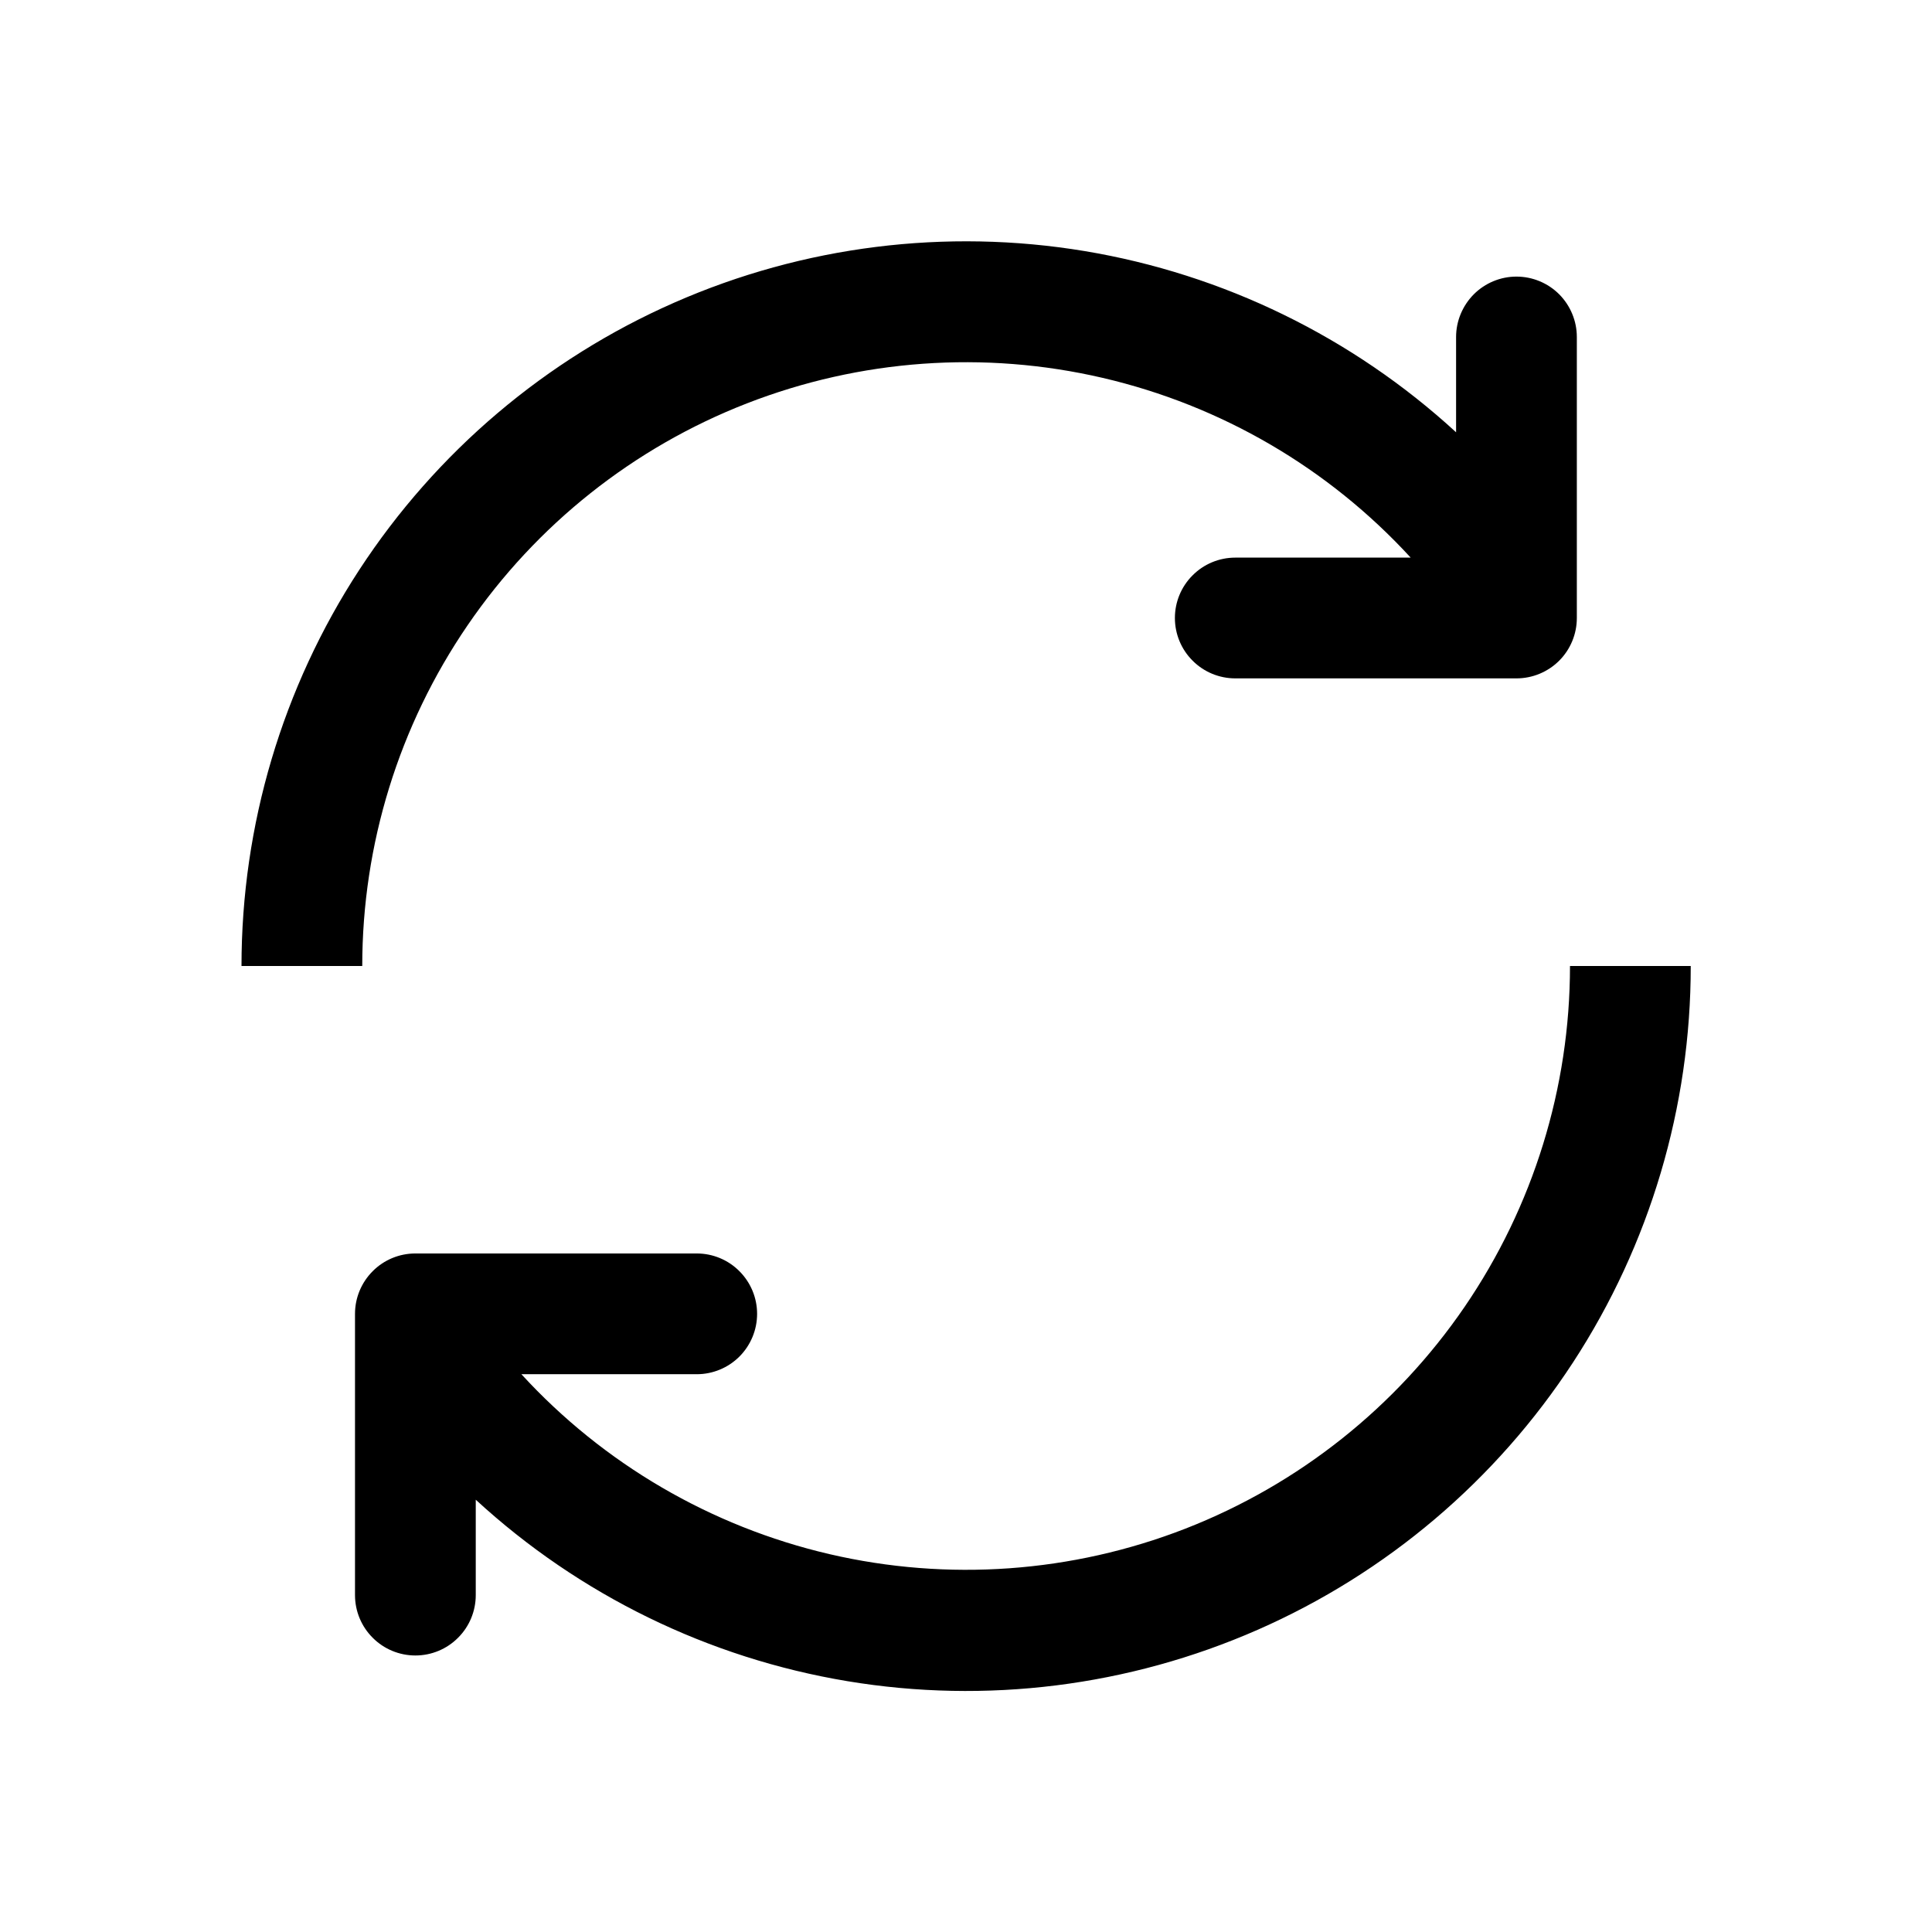 <svg width="24" height="24" viewBox="0 0 24 24" fill="none" xmlns="http://www.w3.org/2000/svg">
<path d="M18.088 5.37C16.801 4.188 15.198 3.406 13.474 3.119C11.75 2.833 9.979 3.055 8.379 3.758C6.779 4.461 5.419 5.615 4.463 7.079C3.508 8.542 3 10.252 3 12H4.5C4.5 10.489 4.956 9.014 5.809 7.767C6.661 6.52 7.87 5.559 9.278 5.011C10.686 4.463 12.226 4.352 13.697 4.694C15.169 5.036 16.503 5.814 17.524 6.927H15.345C15.146 6.927 14.955 7.006 14.815 7.147C14.674 7.287 14.595 7.478 14.595 7.677C14.595 7.876 14.674 8.067 14.815 8.207C14.955 8.348 15.146 8.427 15.345 8.427H18.838C19.037 8.427 19.228 8.348 19.369 8.207C19.509 8.067 19.588 7.876 19.588 7.677V4.186C19.588 3.988 19.509 3.797 19.369 3.656C19.228 3.515 19.037 3.436 18.838 3.436C18.64 3.436 18.449 3.515 18.308 3.656C18.168 3.797 18.088 3.988 18.088 4.186V5.371V5.37ZM6.476 17.071H8.655C8.854 17.071 9.045 16.992 9.185 16.852C9.326 16.711 9.405 16.52 9.405 16.321C9.405 16.122 9.326 15.932 9.185 15.791C9.045 15.65 8.854 15.571 8.655 15.571H5.16C4.961 15.571 4.77 15.65 4.63 15.791C4.489 15.932 4.41 16.122 4.41 16.321V19.815C4.41 20.014 4.489 20.205 4.63 20.345C4.77 20.486 4.961 20.565 5.16 20.565C5.359 20.565 5.55 20.486 5.69 20.345C5.831 20.205 5.91 20.014 5.91 19.815V18.63C7.197 19.814 8.801 20.597 10.526 20.884C12.251 21.171 14.022 20.949 15.623 20.246C17.224 19.543 18.585 18.389 19.541 16.924C20.496 15.46 21.004 13.748 21.003 12H19.503C19.503 13.511 19.047 14.986 18.194 16.234C17.341 17.481 16.132 18.441 14.724 18.99C13.316 19.538 11.775 19.648 10.304 19.306C8.832 18.963 7.498 18.185 6.477 17.071H6.476Z" fill="black"/>
</svg>
